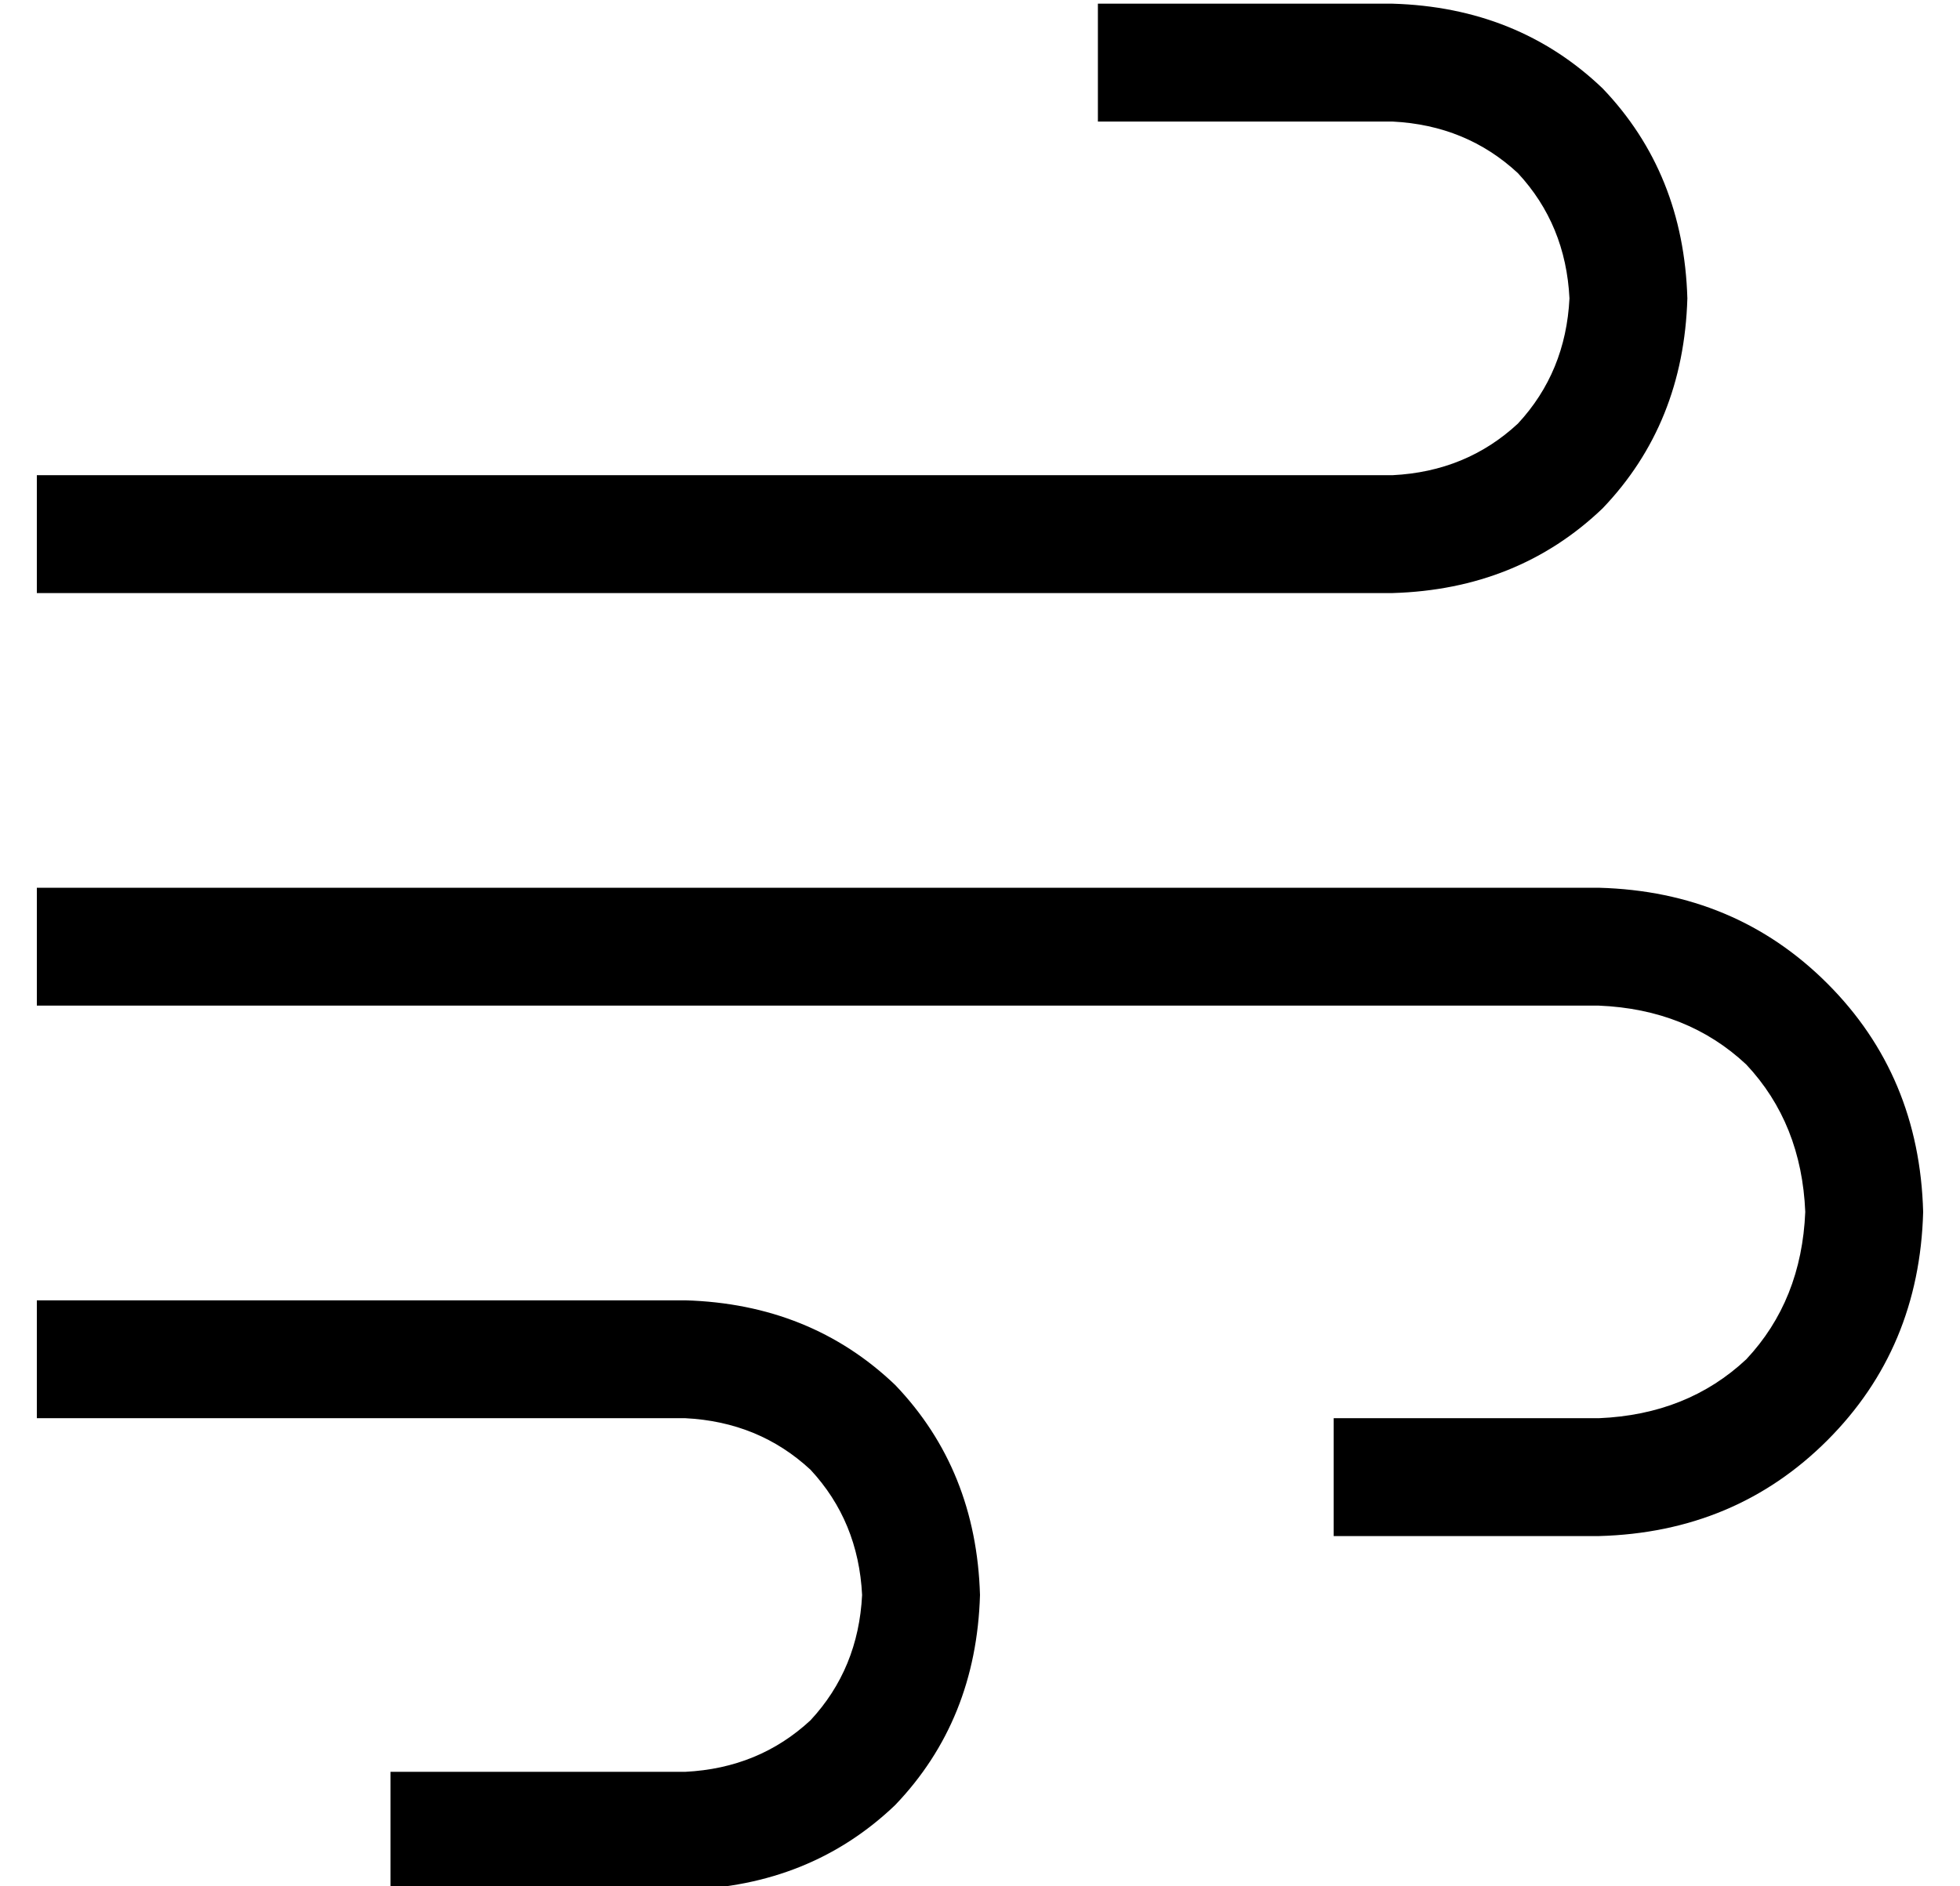 <?xml version="1.0" standalone="no"?>
<!DOCTYPE svg PUBLIC "-//W3C//DTD SVG 1.1//EN" "http://www.w3.org/Graphics/SVG/1.1/DTD/svg11.dtd" >
<svg xmlns="http://www.w3.org/2000/svg" xmlns:xlink="http://www.w3.org/1999/xlink" version="1.1" viewBox="-10 -40 532 512">
   <path fill="currentColor"
d="M288 -39v32v-32v32h16h64q20 1 34 14q13 14 14 34q-1 20 -14 34q-14 13 -34 14h-352h-16v32v0h16h352q34 -1 57 -23q22 -23 23 -57q-1 -34 -23 -57q-23 -22 -57 -23h-64h-16zM352 377h16h-16h72q37 -1 62 -26t26 -62q-1 -37 -26 -62t-62 -26h-408h-16v32v0h16h408
q24 1 40 16q15 16 16 40q-1 24 -16 40q-16 15 -40 16h-56h-16v32v0zM112 473h64h-64h64q34 -1 57 -23q22 -23 23 -57q-1 -34 -23 -57q-23 -22 -57 -23h-160h-16v32v0h16h160q20 1 34 14q13 14 14 34q-1 20 -14 34q-14 13 -34 14h-64h-16v32v0h16v0z" />
</svg>
